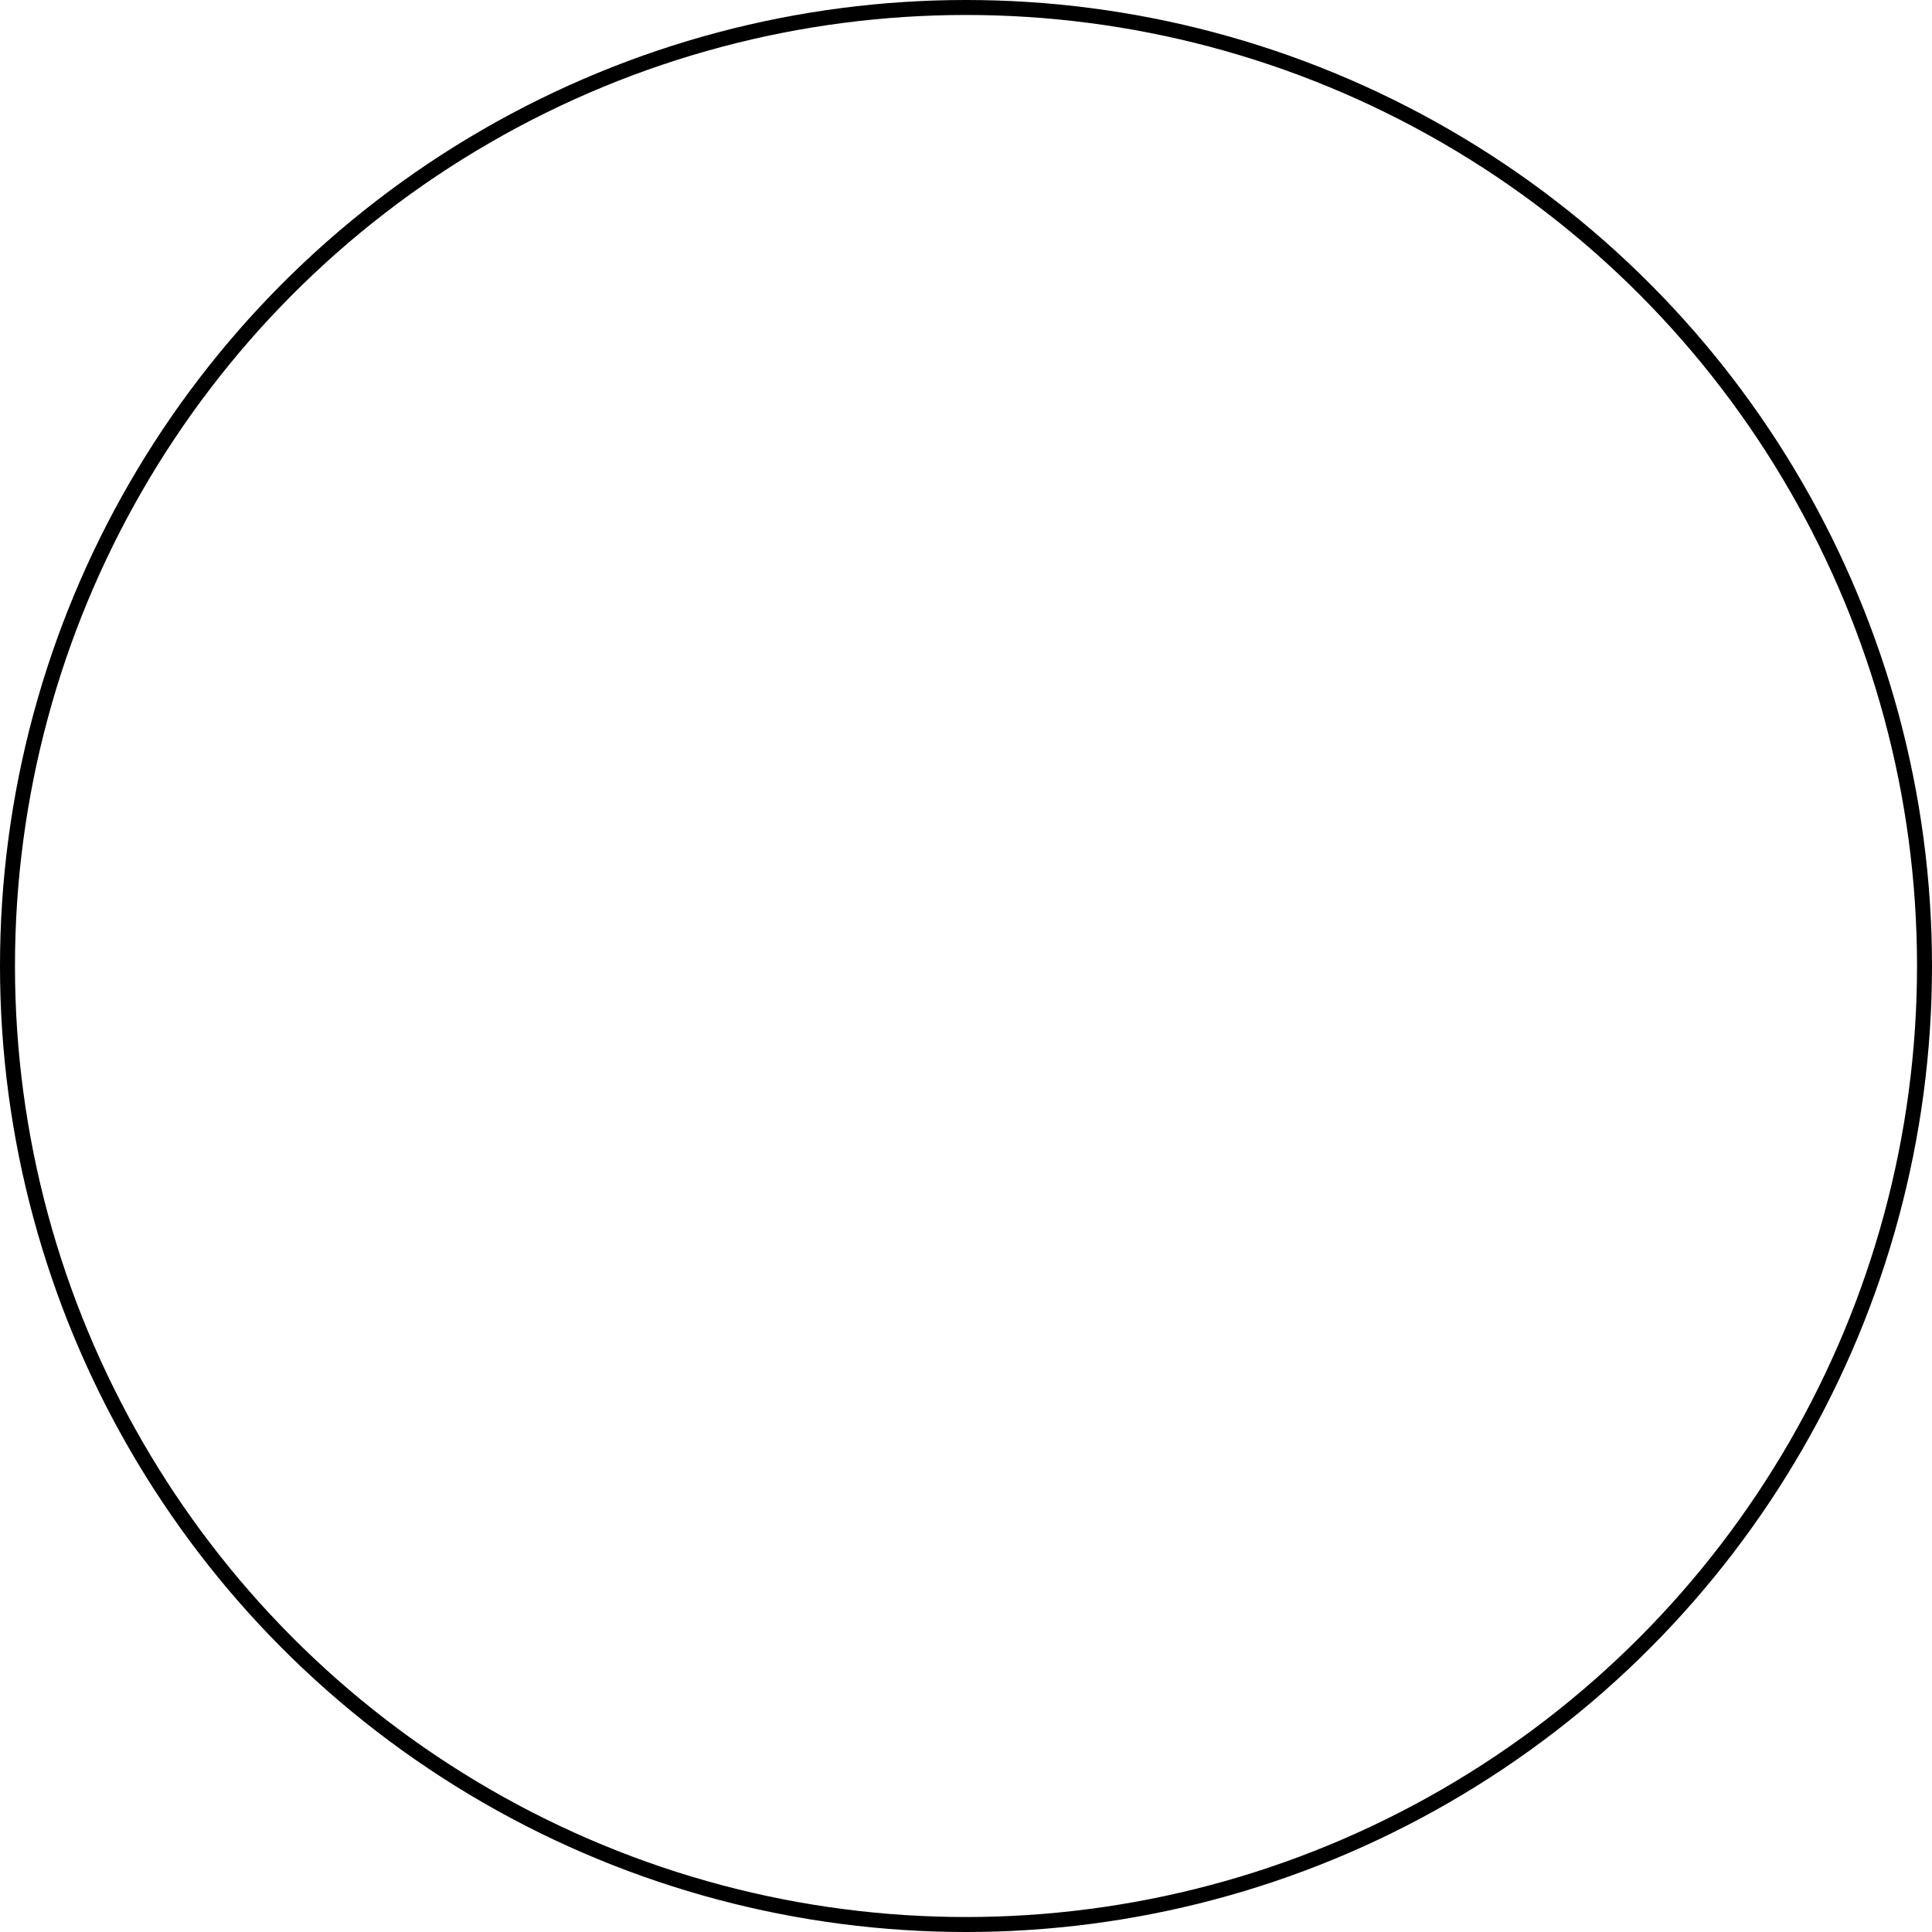<?xml version="1.0" encoding="UTF-8" standalone="no"?>
<!-- Created with Inkscape (http://www.inkscape.org/) -->

<svg
   width="512"
   height="512"
   viewBox="0 0 512 512"
   version="1.1"
   id="svg1"
   xml:space="preserve"
   inkscape:version="1.4.2 (f4327f4, 2025-05-13)"
   sodipodi:docname="SRPNlogo-time.svg"
   xmlns:inkscape="http://www.inkscape.org/namespaces/inkscape"
   xmlns:sodipodi="http://sodipodi.sourceforge.net/DTD/sodipodi-0.dtd"
   xmlns="http://www.w3.org/2000/svg"
   xmlns:svg="http://www.w3.org/2000/svg">
  <sodipodi:namedview
   id="namedview1"
   pagecolor="#ffffff"
   bordercolor="#000000"
   borderopacity="0.25"
   inkscape:showpageshadow="2"
   inkscape:pageopacity="0.0"
   inkscape:pagecheckerboard="0"
   inkscape:deskcolor="#d1d1d1"
   inkscape:document-units="px"
   inkscape:zoom="1.4142136"
   inkscape:cx="88.034794"
   inkscape:cy="302.28815"
   inkscape:window-width="2160"
   inkscape:window-height="1346"
   inkscape:window-x="-11"
   inkscape:window-y="-11"
   inkscape:window-maximized="1"
   inkscape:current-layer="layer2" />
  <defs
   id="defs1" />
  <g
   inkscape:groupmode="layer"
   id="layer2"
   inkscape:label="图层 2">
    <circle
   style="fill:#ffffff;fill-opacity:0;stroke:#000000;stroke-width:3.969;stroke-dasharray:none;stroke-opacity:1"
   id="path1"
   cx="256"
   cy="256"
   r="254.016"
   inkscape:label="circle" />
    
    
    
    
    
    
    
    
  </g>
</svg>
